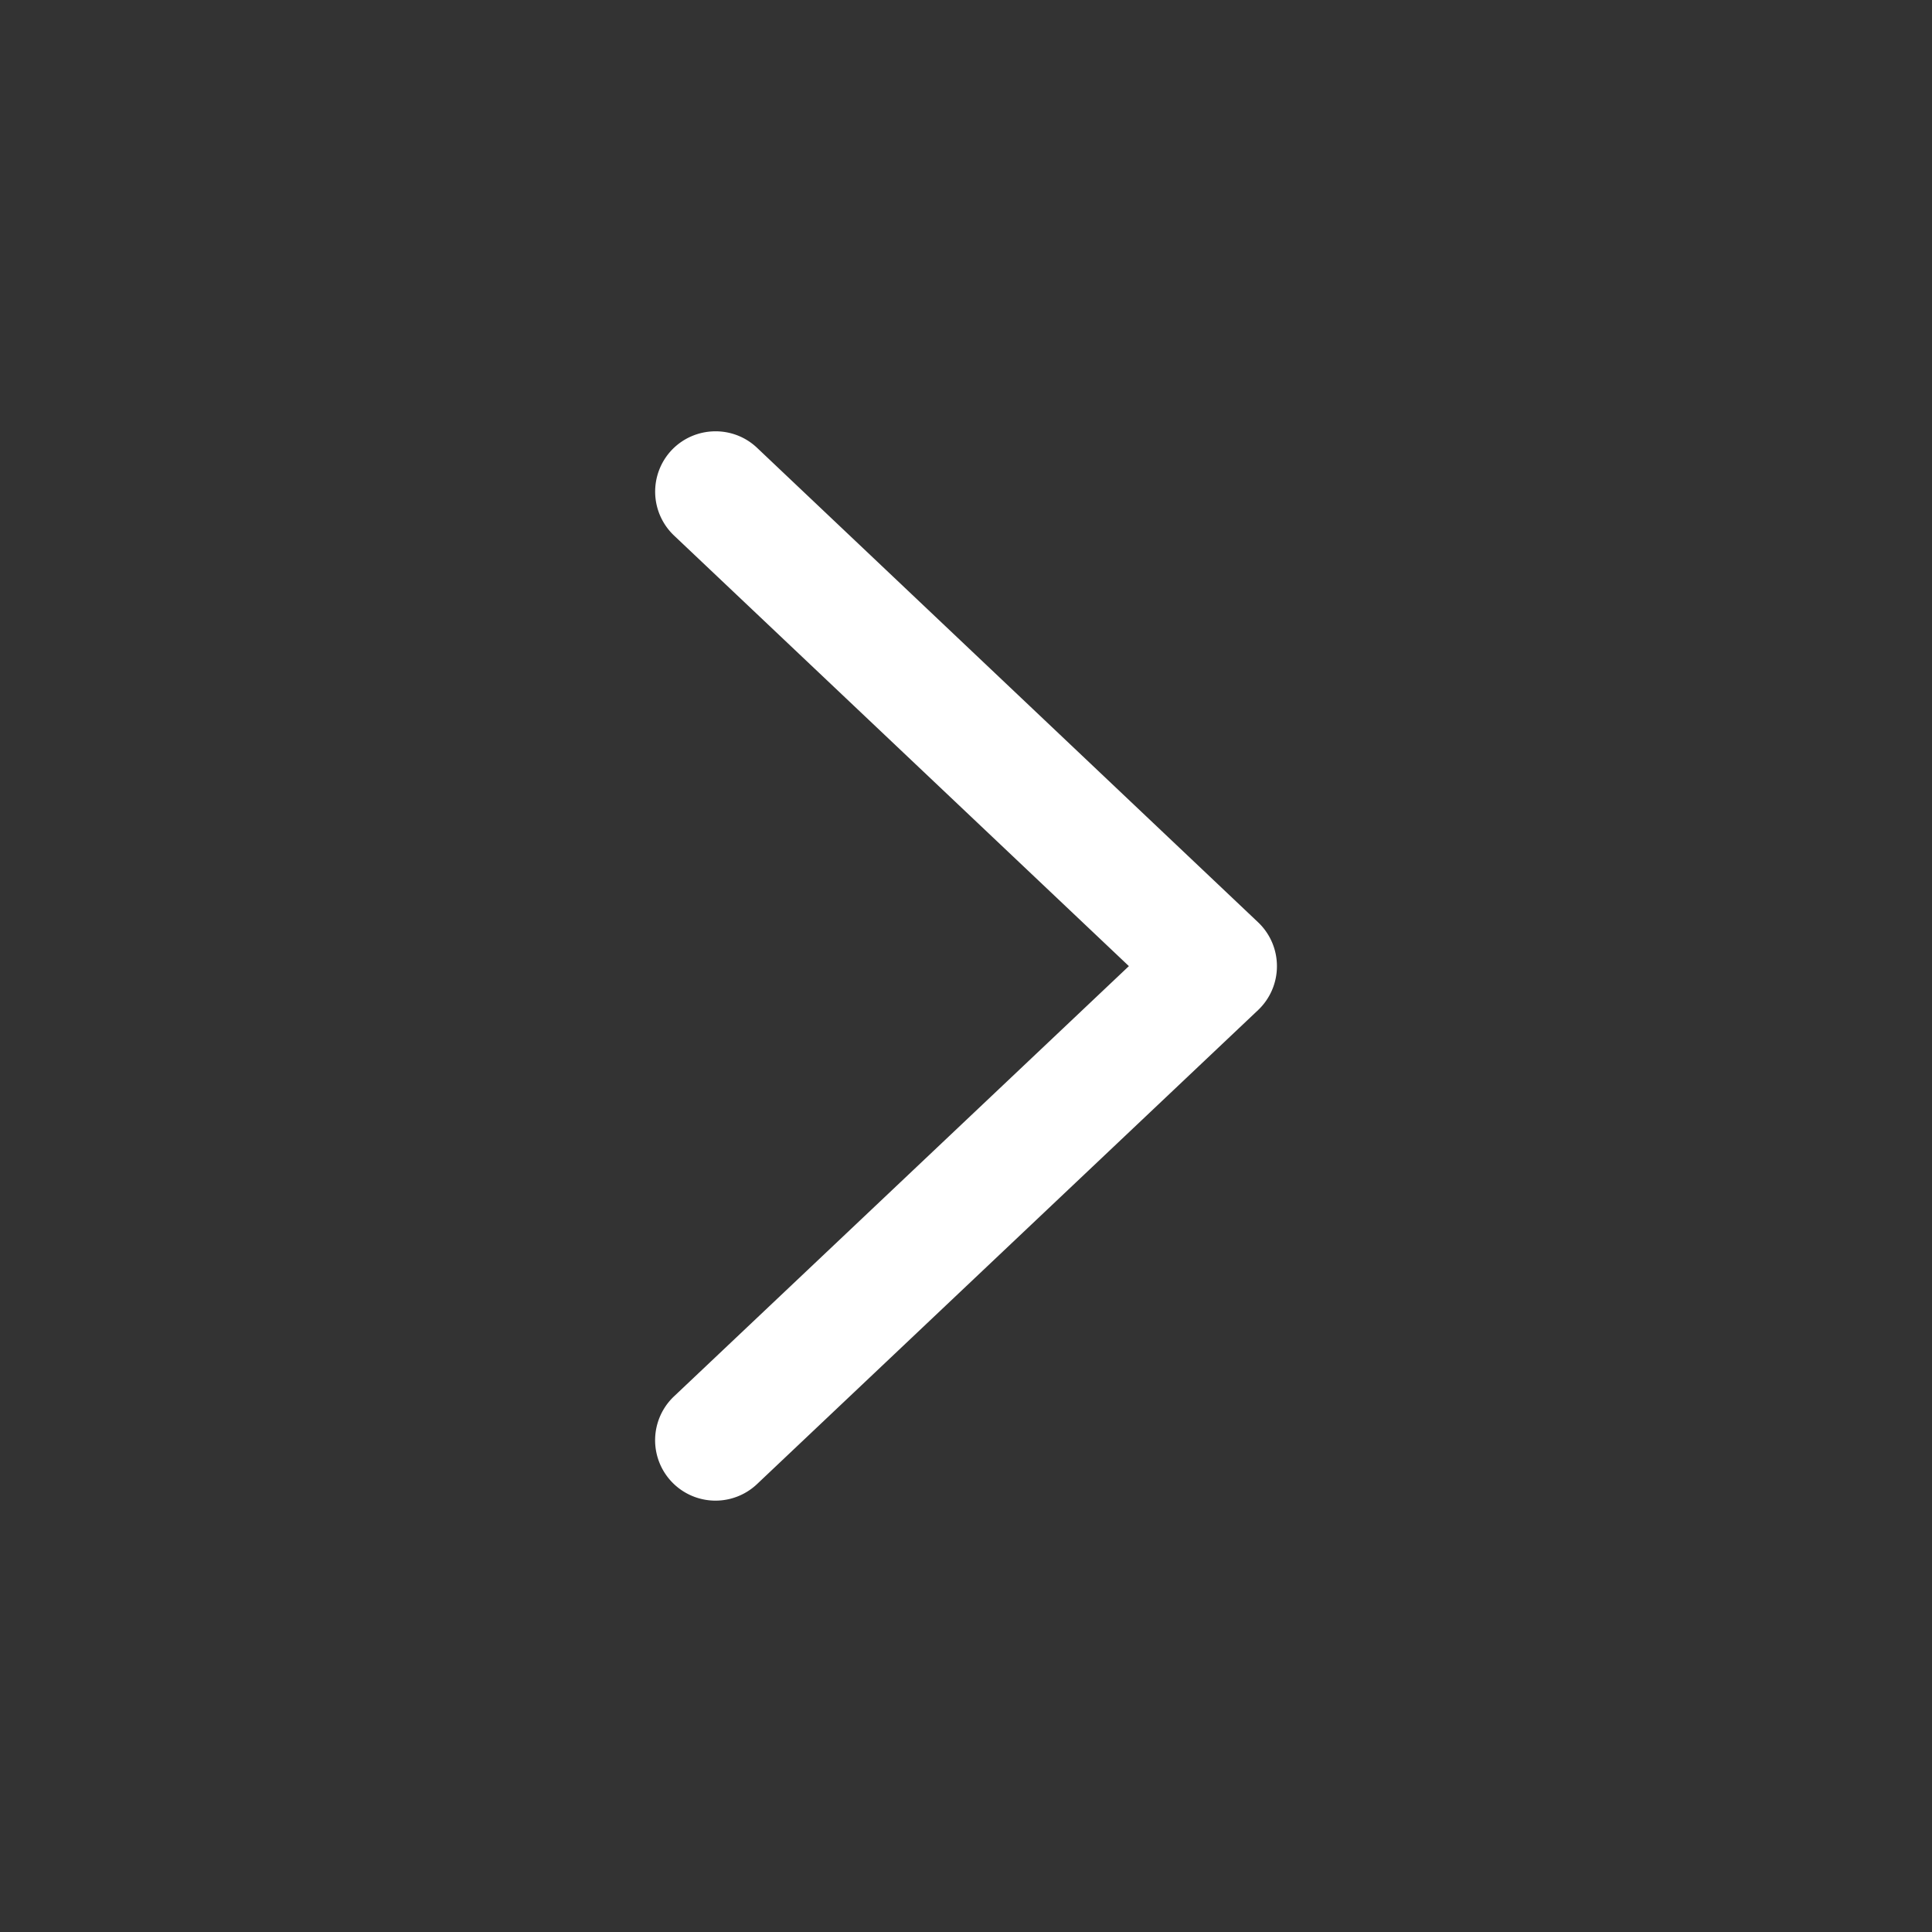 <?xml version="1.0" standalone="no"?><!DOCTYPE svg PUBLIC "-//W3C//DTD SVG 1.1//EN" "http://www.w3.org/Graphics/SVG/1.1/DTD/svg11.dtd"><svg class="icon" width="600px" height="600.00px" viewBox="0 0 1024 1024" version="1.1" xmlns="http://www.w3.org/2000/svg"><rect x="0" y="0" width="1024" height="1024" fill="#333333" stroke="none"/><path fill="#ffffff" d="M676.8 512.128a32 32 0 0 1-9.984 23.232l-265.6 251.264a32 32 0 0 1-43.968-46.528l241.088-228.032-241.088-228.224a32.064 32.064 0 0 1-1.28-45.248c12.16-12.8 32.448-13.376 45.248-1.28l265.6 251.52a32 32 0 0 1 9.984 23.296z" /></svg>